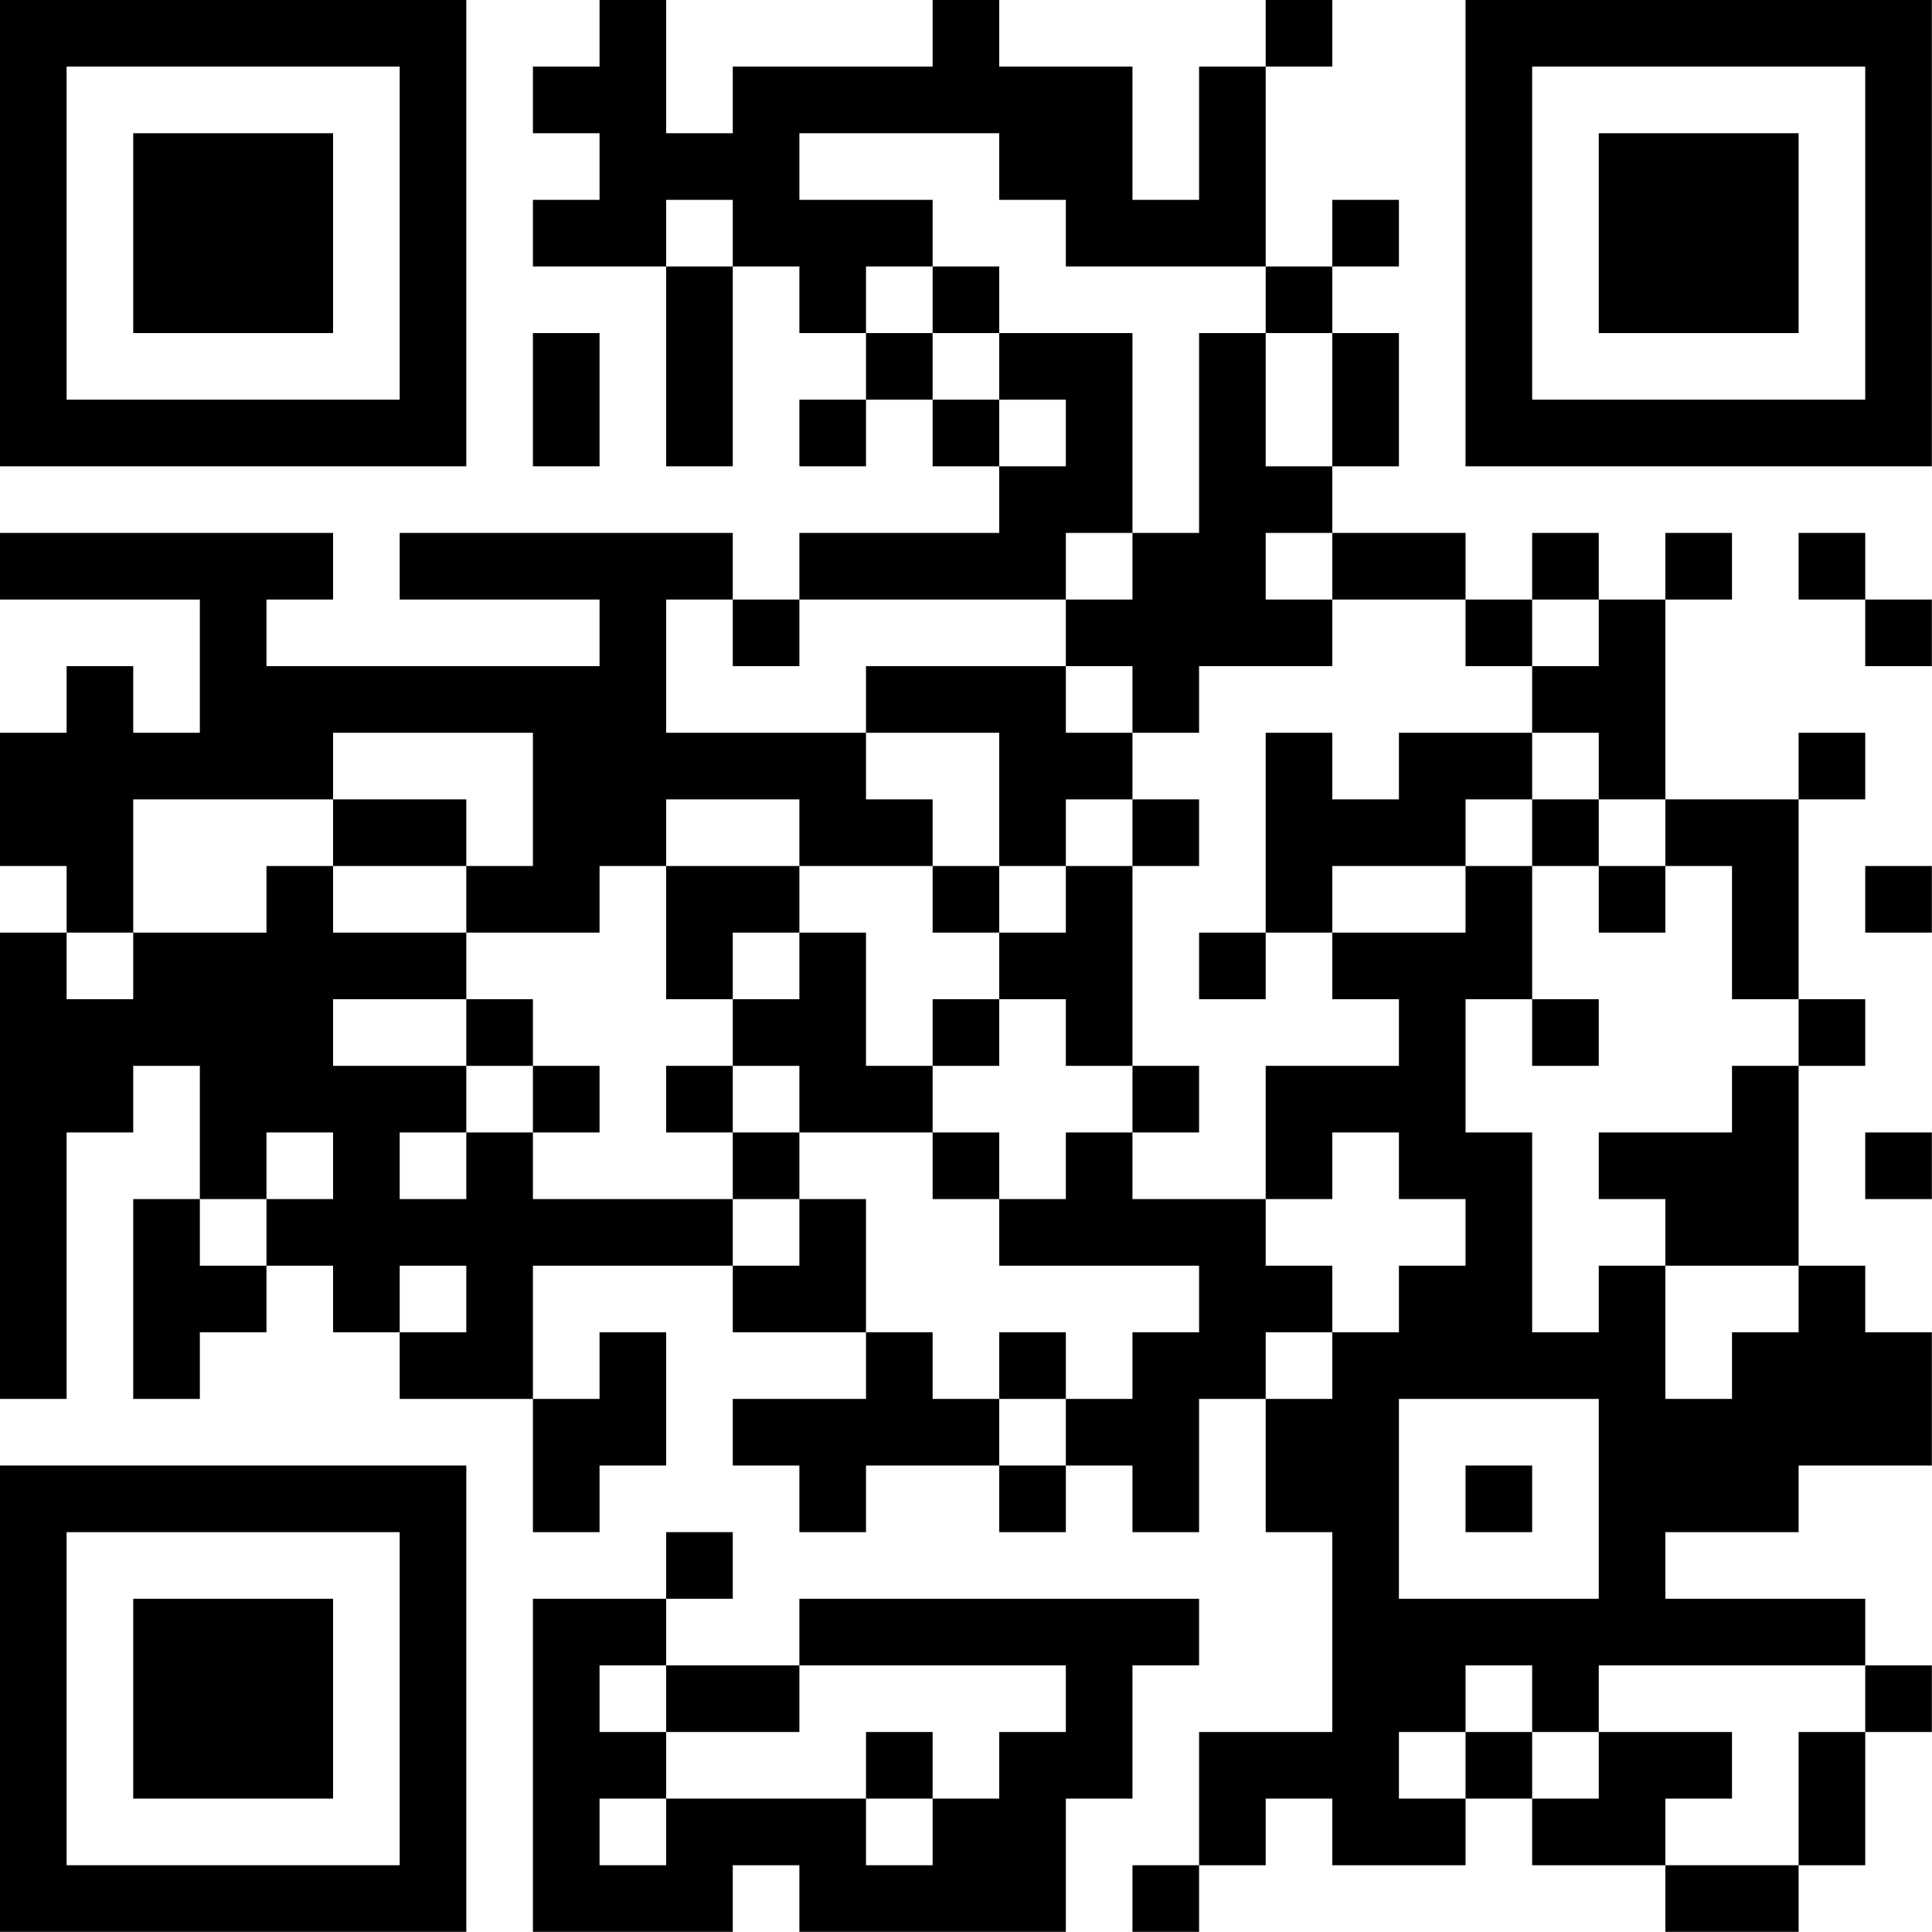 <?xml version="1.0" encoding="UTF-8"?>
<svg xmlns="http://www.w3.org/2000/svg" version="1.1" width="100" height="100" viewBox="0 0 100 100"><rect x="0" y="0" width="100" height="100" fill="#ffffff"/><g transform="scale(3.448)"><g transform="translate(0,0)"><path fill-rule="evenodd" d="M9 0L9 1L8 1L8 2L9 2L9 3L8 3L8 4L10 4L10 7L11 7L11 4L12 4L12 5L13 5L13 6L12 6L12 7L13 7L13 6L14 6L14 7L15 7L15 8L12 8L12 9L11 9L11 8L6 8L6 9L9 9L9 10L4 10L4 9L5 9L5 8L0 8L0 9L3 9L3 11L2 11L2 10L1 10L1 11L0 11L0 13L1 13L1 14L0 14L0 21L1 21L1 17L2 17L2 16L3 16L3 18L2 18L2 21L3 21L3 20L4 20L4 19L5 19L5 20L6 20L6 21L8 21L8 23L9 23L9 22L10 22L10 20L9 20L9 21L8 21L8 19L11 19L11 20L13 20L13 21L11 21L11 22L12 22L12 23L13 23L13 22L15 22L15 23L16 23L16 22L17 22L17 23L18 23L18 21L19 21L19 23L20 23L20 26L18 26L18 28L17 28L17 29L18 29L18 28L19 28L19 27L20 27L20 28L22 28L22 27L23 27L23 28L25 28L25 29L27 29L27 28L28 28L28 26L29 26L29 25L28 25L28 24L25 24L25 23L27 23L27 22L29 22L29 20L28 20L28 19L27 19L27 16L28 16L28 15L27 15L27 12L28 12L28 11L27 11L27 12L25 12L25 9L26 9L26 8L25 8L25 9L24 9L24 8L23 8L23 9L22 9L22 8L20 8L20 7L21 7L21 5L20 5L20 4L21 4L21 3L20 3L20 4L19 4L19 1L20 1L20 0L19 0L19 1L18 1L18 3L17 3L17 1L15 1L15 0L14 0L14 1L11 1L11 2L10 2L10 0ZM12 2L12 3L14 3L14 4L13 4L13 5L14 5L14 6L15 6L15 7L16 7L16 6L15 6L15 5L17 5L17 8L16 8L16 9L12 9L12 10L11 10L11 9L10 9L10 11L13 11L13 12L14 12L14 13L12 13L12 12L10 12L10 13L9 13L9 14L7 14L7 13L8 13L8 11L5 11L5 12L2 12L2 14L1 14L1 15L2 15L2 14L4 14L4 13L5 13L5 14L7 14L7 15L5 15L5 16L7 16L7 17L6 17L6 18L7 18L7 17L8 17L8 18L11 18L11 19L12 19L12 18L13 18L13 20L14 20L14 21L15 21L15 22L16 22L16 21L17 21L17 20L18 20L18 19L15 19L15 18L16 18L16 17L17 17L17 18L19 18L19 19L20 19L20 20L19 20L19 21L20 21L20 20L21 20L21 19L22 19L22 18L21 18L21 17L20 17L20 18L19 18L19 16L21 16L21 15L20 15L20 14L22 14L22 13L23 13L23 15L22 15L22 17L23 17L23 20L24 20L24 19L25 19L25 21L26 21L26 20L27 20L27 19L25 19L25 18L24 18L24 17L26 17L26 16L27 16L27 15L26 15L26 13L25 13L25 12L24 12L24 11L23 11L23 10L24 10L24 9L23 9L23 10L22 10L22 9L20 9L20 8L19 8L19 9L20 9L20 10L18 10L18 11L17 11L17 10L16 10L16 9L17 9L17 8L18 8L18 5L19 5L19 7L20 7L20 5L19 5L19 4L16 4L16 3L15 3L15 2ZM10 3L10 4L11 4L11 3ZM14 4L14 5L15 5L15 4ZM8 5L8 7L9 7L9 5ZM27 8L27 9L28 9L28 10L29 10L29 9L28 9L28 8ZM13 10L13 11L15 11L15 13L14 13L14 14L15 14L15 15L14 15L14 16L13 16L13 14L12 14L12 13L10 13L10 15L11 15L11 16L10 16L10 17L11 17L11 18L12 18L12 17L14 17L14 18L15 18L15 17L14 17L14 16L15 16L15 15L16 15L16 16L17 16L17 17L18 17L18 16L17 16L17 13L18 13L18 12L17 12L17 11L16 11L16 10ZM19 11L19 14L18 14L18 15L19 15L19 14L20 14L20 13L22 13L22 12L23 12L23 13L24 13L24 14L25 14L25 13L24 13L24 12L23 12L23 11L21 11L21 12L20 12L20 11ZM5 12L5 13L7 13L7 12ZM16 12L16 13L15 13L15 14L16 14L16 13L17 13L17 12ZM28 13L28 14L29 14L29 13ZM11 14L11 15L12 15L12 14ZM7 15L7 16L8 16L8 17L9 17L9 16L8 16L8 15ZM23 15L23 16L24 16L24 15ZM11 16L11 17L12 17L12 16ZM4 17L4 18L3 18L3 19L4 19L4 18L5 18L5 17ZM28 17L28 18L29 18L29 17ZM6 19L6 20L7 20L7 19ZM15 20L15 21L16 21L16 20ZM21 21L21 24L24 24L24 21ZM22 22L22 23L23 23L23 22ZM10 23L10 24L8 24L8 29L11 29L11 28L12 28L12 29L16 29L16 27L17 27L17 25L18 25L18 24L12 24L12 25L10 25L10 24L11 24L11 23ZM9 25L9 26L10 26L10 27L9 27L9 28L10 28L10 27L13 27L13 28L14 28L14 27L15 27L15 26L16 26L16 25L12 25L12 26L10 26L10 25ZM22 25L22 26L21 26L21 27L22 27L22 26L23 26L23 27L24 27L24 26L26 26L26 27L25 27L25 28L27 28L27 26L28 26L28 25L24 25L24 26L23 26L23 25ZM13 26L13 27L14 27L14 26ZM0 0L0 7L7 7L7 0ZM1 1L1 6L6 6L6 1ZM2 2L2 5L5 5L5 2ZM22 0L22 7L29 7L29 0ZM23 1L23 6L28 6L28 1ZM24 2L24 5L27 5L27 2ZM0 22L0 29L7 29L7 22ZM1 23L1 28L6 28L6 23ZM2 24L2 27L5 27L5 24Z" fill="#000000"/></g></g></svg>
